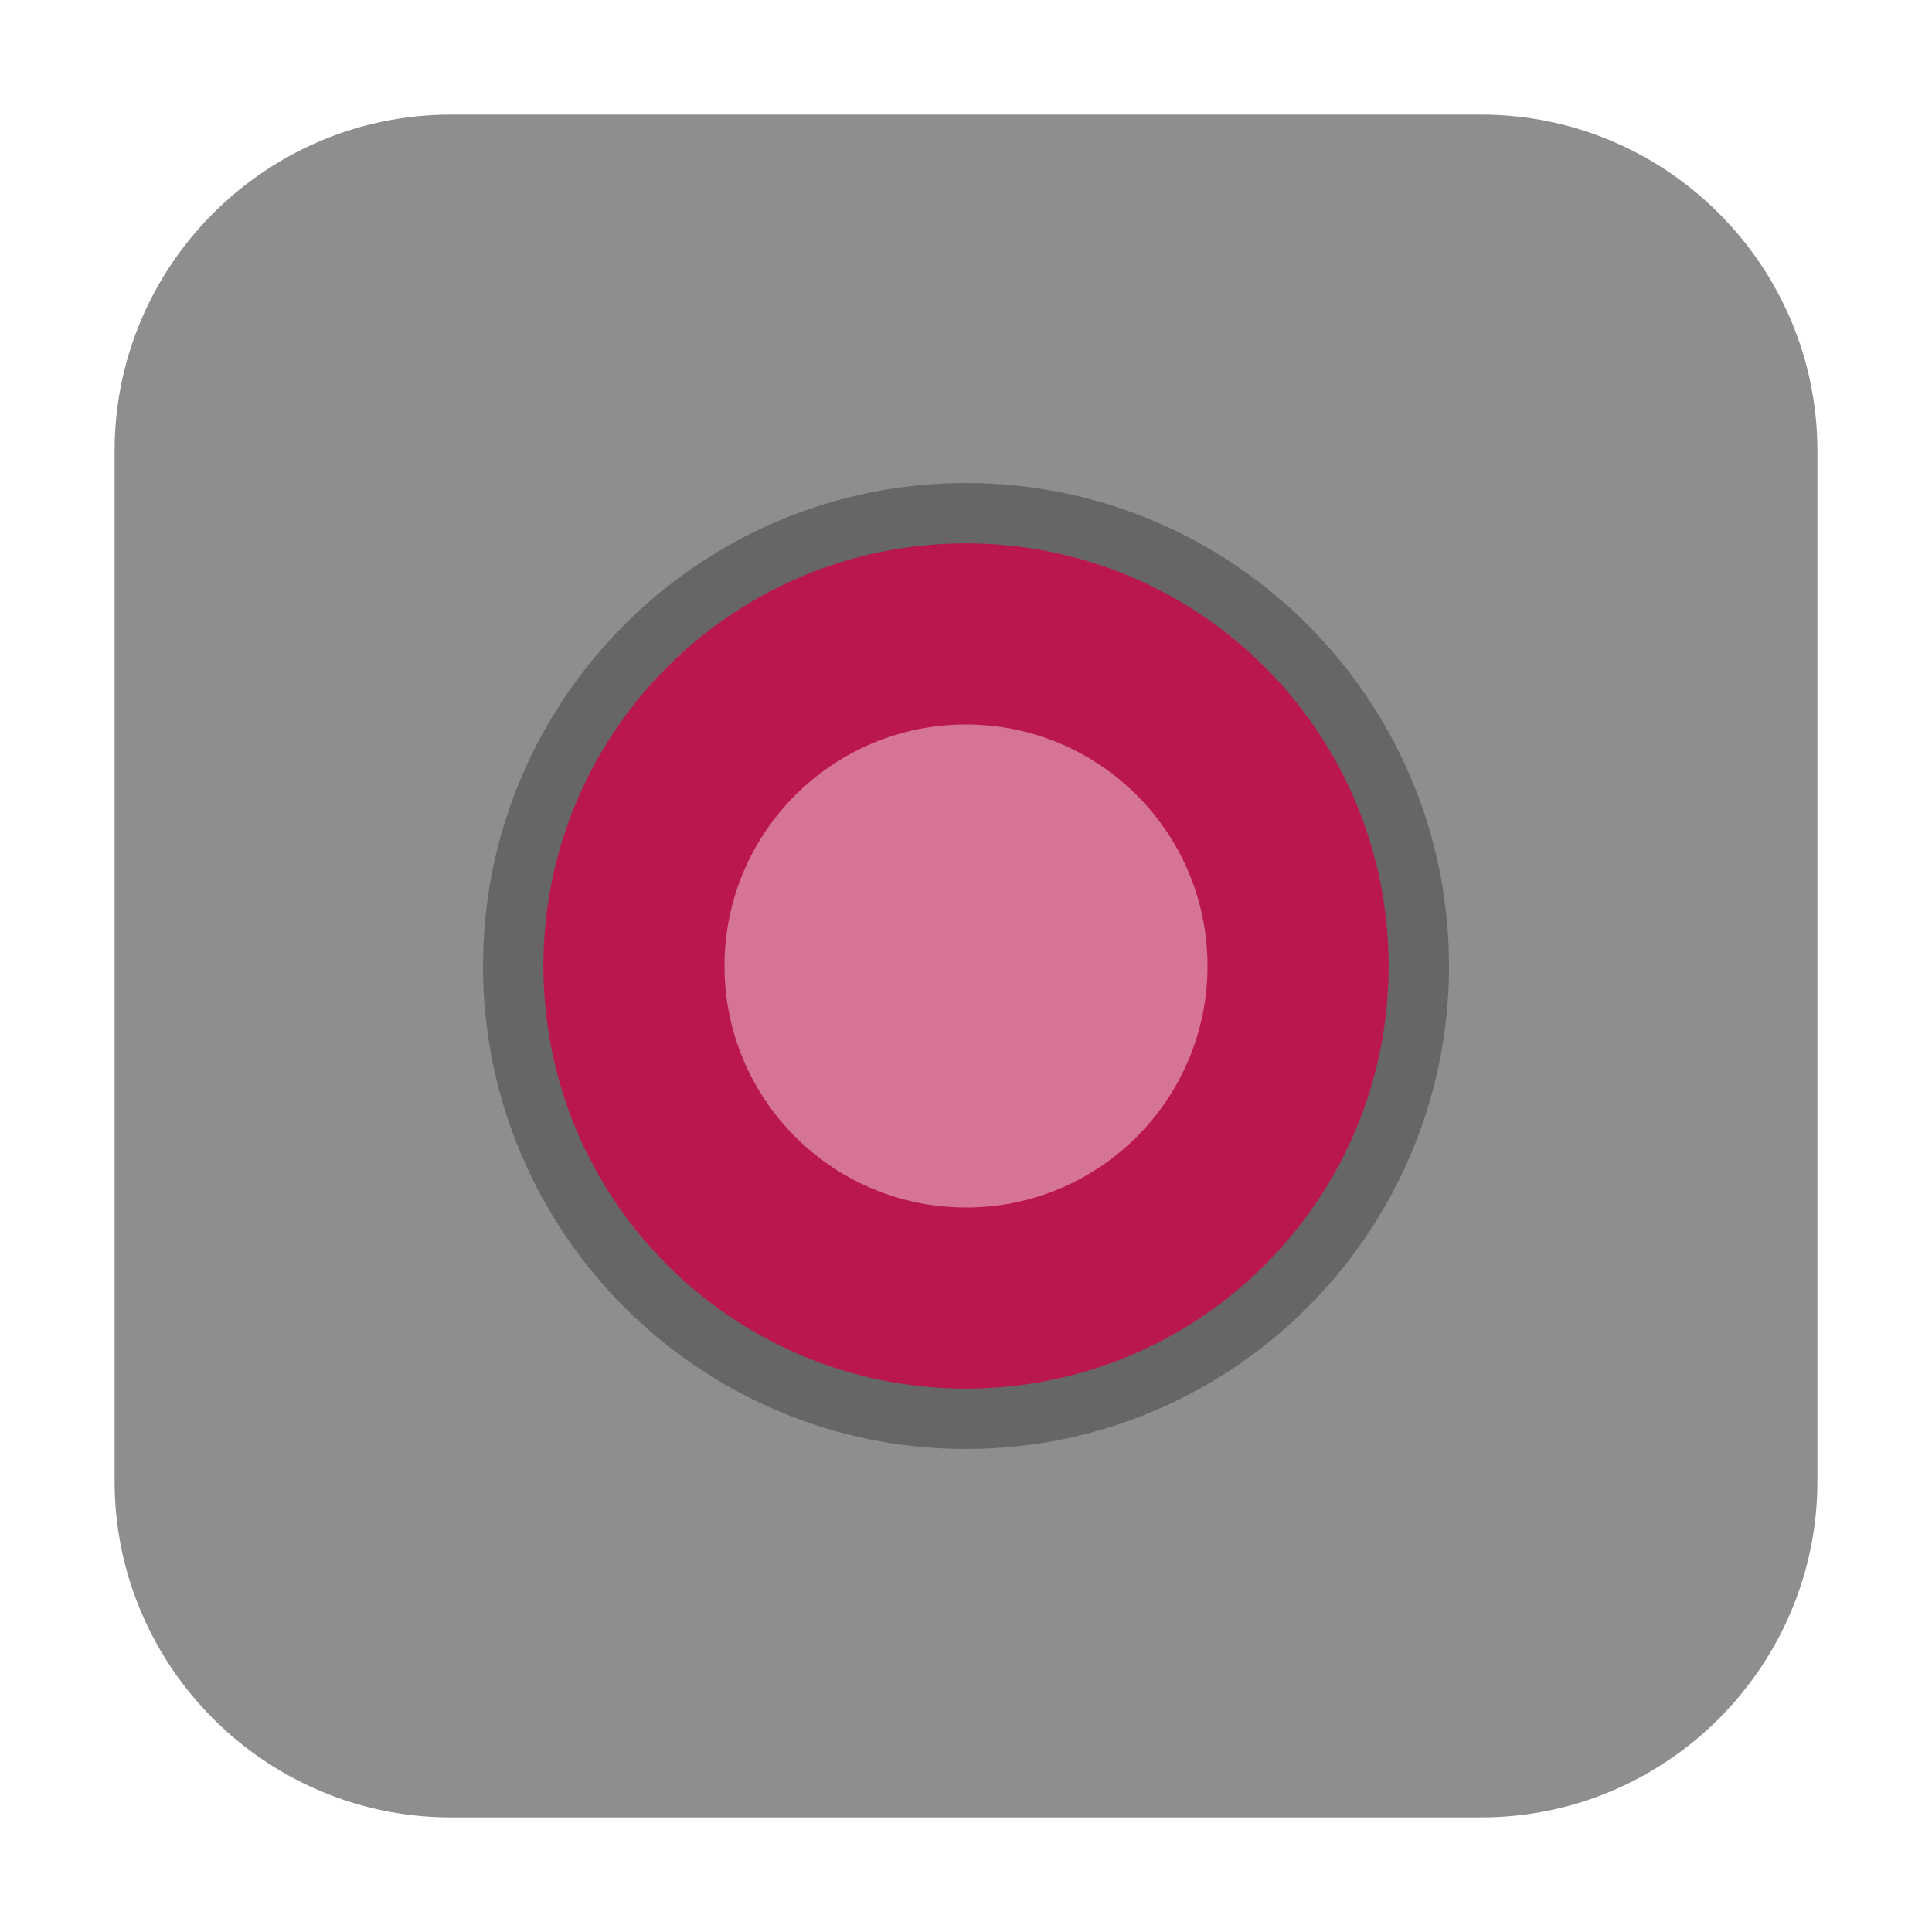 <?xml version="1.0" encoding="UTF-8"?>
<svg xmlns="http://www.w3.org/2000/svg" xmlns:xlink="http://www.w3.org/1999/xlink" width="16pt" height="16pt" viewBox="0 0 16 16" version="1.1">
<g id="surface1">
<path style=" stroke:none;fill-rule:evenodd;fill:rgb(55.686%,55.686%,55.686%);fill-opacity:1;" d="M 3.734 0.949 L 12.266 0.949 C 13.801 0.949 15.051 2.199 15.051 3.734 L 15.051 12.266 C 15.051 13.801 13.801 15.051 12.266 15.051 L 3.734 15.051 C 2.199 15.051 0.949 13.801 0.949 12.266 L 0.949 3.734 C 0.949 2.199 2.199 0.949 3.734 0.949 Z M 3.734 0.949 "/>
<path style=" stroke:none;fill-rule:nonzero;fill:rgb(40%,40%,40%);fill-opacity:1;" d="M 12 8 C 12 10.207 10.207 12 8 12 C 5.793 12 4 10.207 4 8 C 4 5.793 5.793 4 8 4 C 10.207 4 12 5.793 12 8 Z M 12 8 "/>
<path style=" stroke:none;fill-rule:nonzero;fill:rgb(72.941%,9.02%,30.588%);fill-opacity:1;" d="M 11.5 8 C 11.5 6.066 9.934 4.5 8 4.5 C 6.066 4.5 4.5 6.066 4.5 8 C 4.5 9.934 6.066 11.5 8 11.5 C 9.934 11.5 11.5 9.934 11.5 8 Z M 11.5 8 "/>
<path style=" stroke:none;fill-rule:nonzero;fill:rgb(83.922%,45.49%,58.431%);fill-opacity:1;" d="M 10 8 C 10 9.105 9.105 10 8 10 C 6.895 10 6 9.105 6 8 C 6 6.895 6.895 6 8 6 C 9.105 6 10 6.895 10 8 Z M 10 8 "/>
</g>
</svg>
